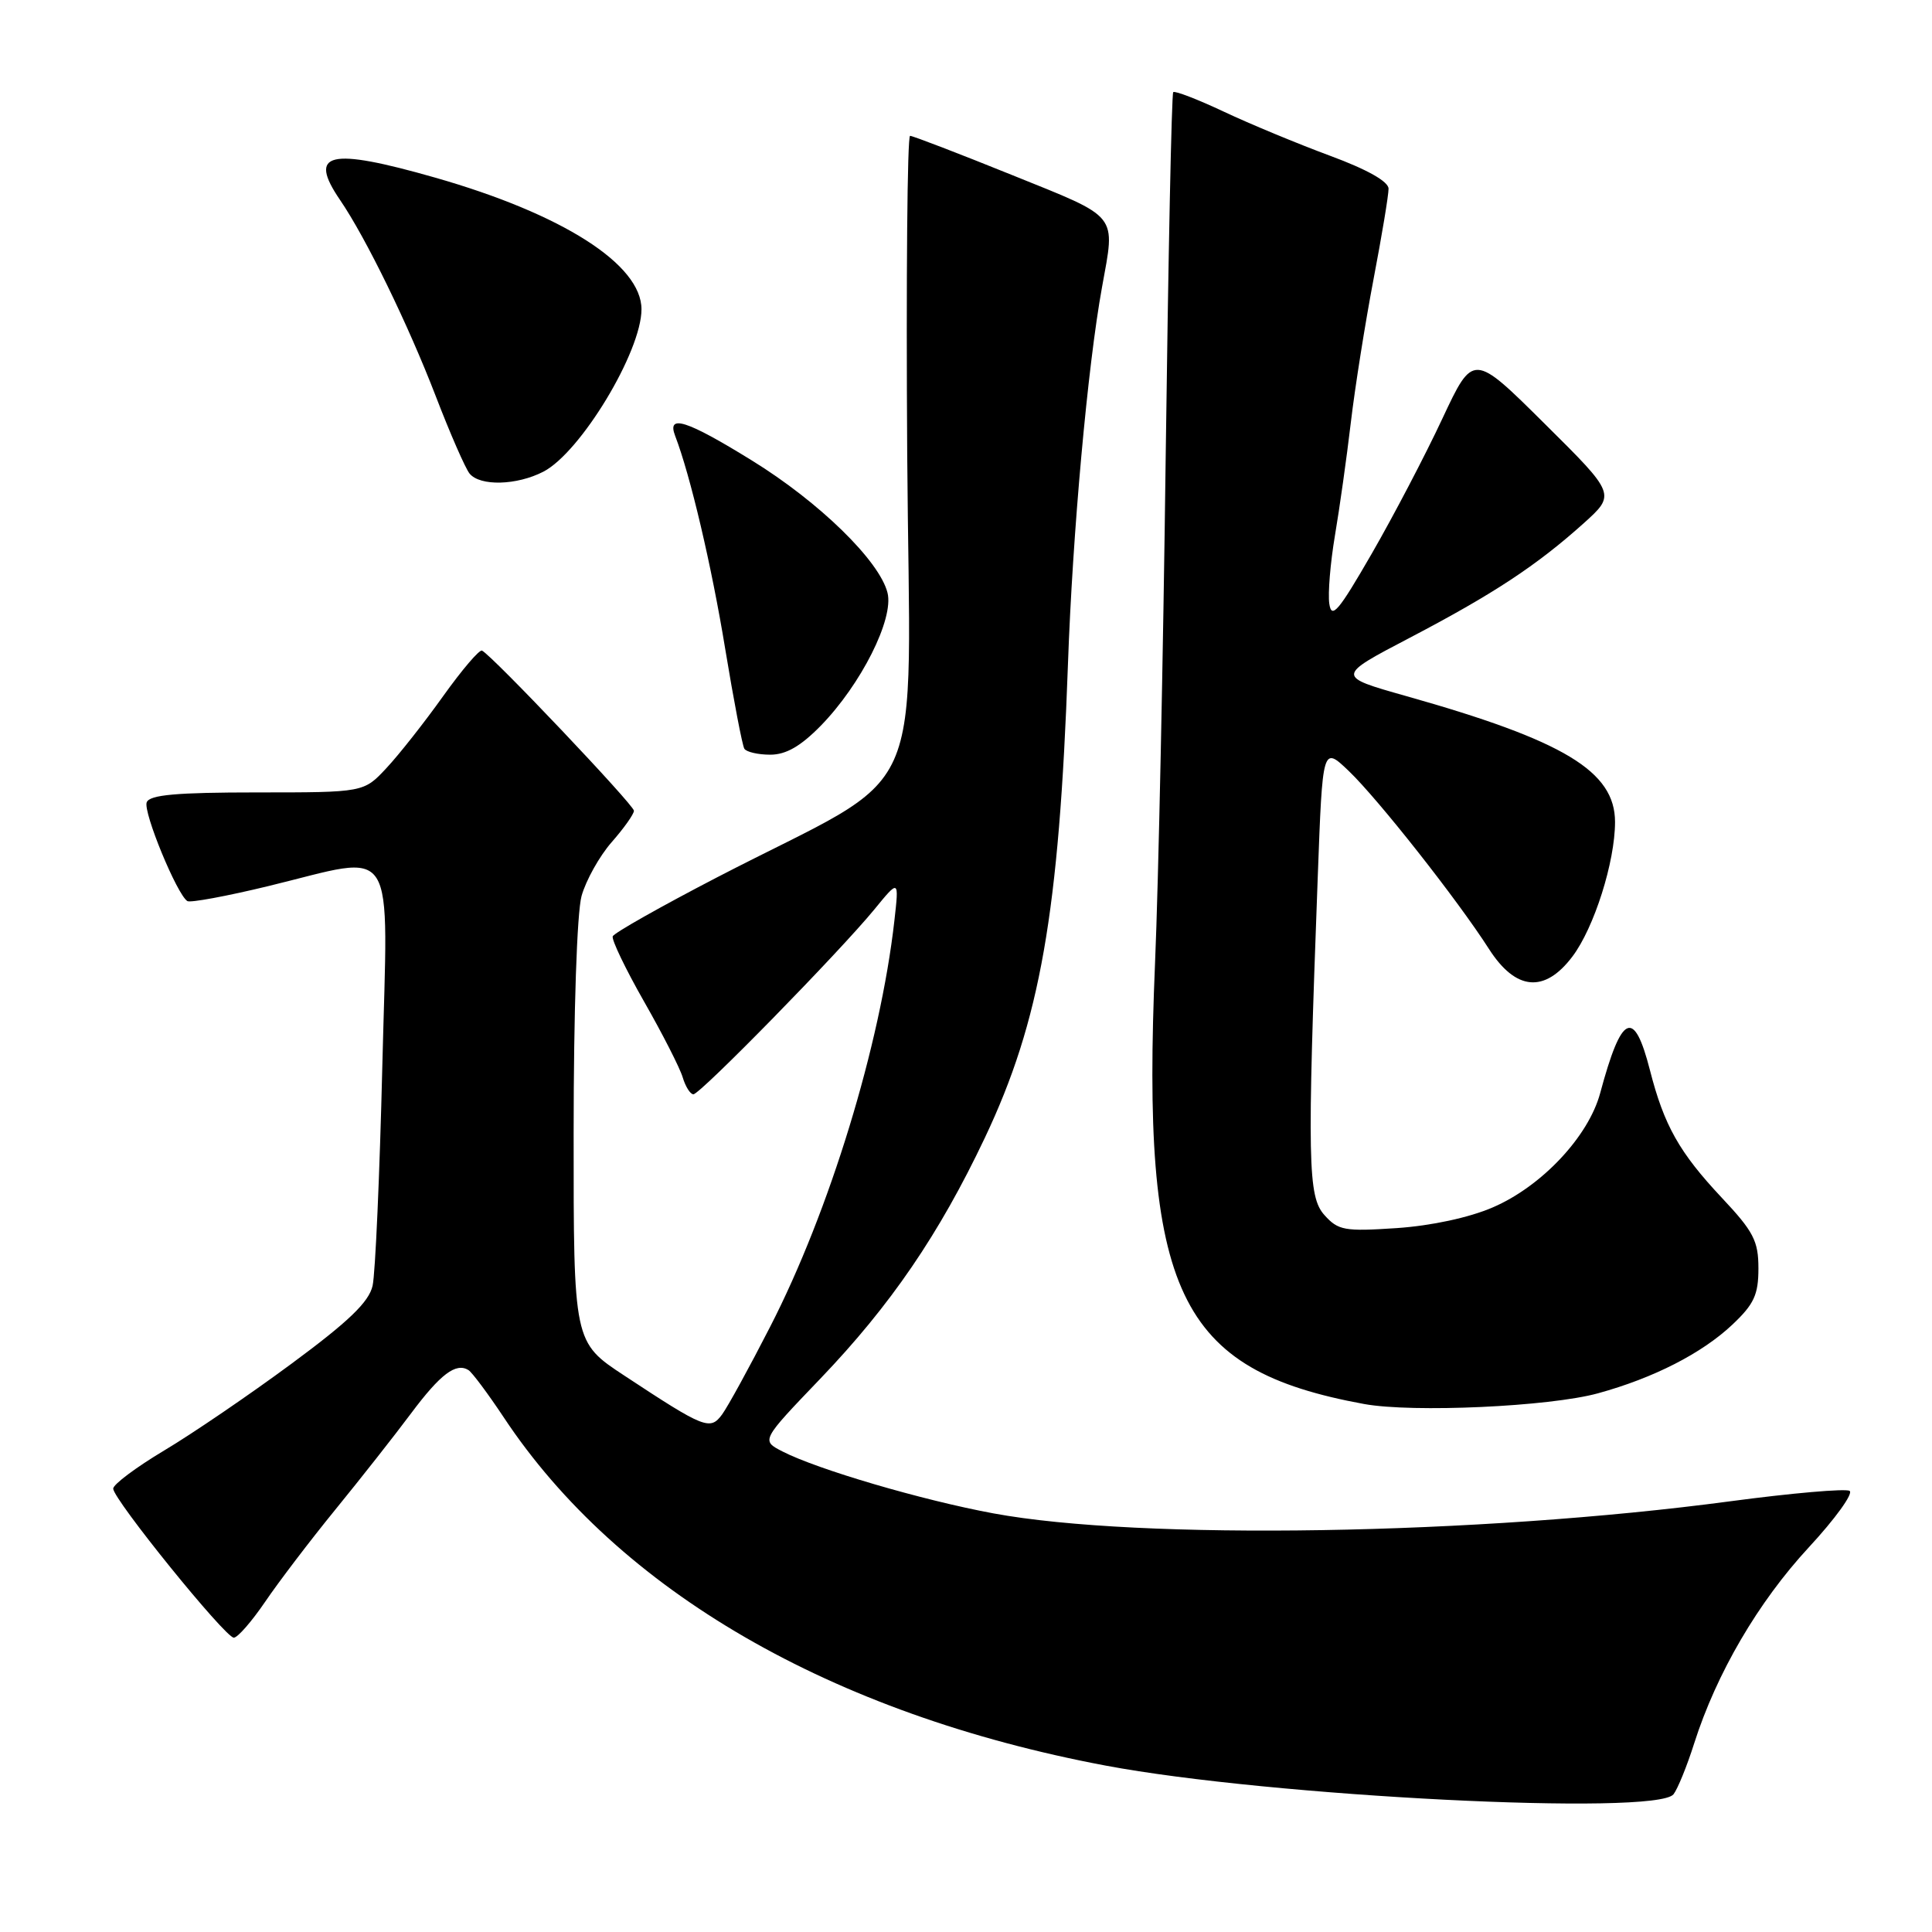 <?xml version="1.0" encoding="UTF-8" standalone="no"?>
<!DOCTYPE svg PUBLIC "-//W3C//DTD SVG 1.1//EN" "http://www.w3.org/Graphics/SVG/1.1/DTD/svg11.dtd" >
<svg xmlns="http://www.w3.org/2000/svg" xmlns:xlink="http://www.w3.org/1999/xlink" version="1.1" viewBox="0 0 256 256">
 <g >
 <path fill="currentColor"
d=" M 221.75 237.75 C 222.29 237.06 223.53 234.03 224.49 231.00 C 227.45 221.71 232.98 212.27 239.66 205.05 C 243.18 201.25 245.61 197.88 245.08 197.55 C 244.55 197.22 237.42 197.84 229.25 198.93 C 195.86 203.39 151.00 204.12 131.63 200.53 C 122.18 198.78 108.34 194.72 103.67 192.32 C 100.85 190.87 100.85 190.87 108.69 182.69 C 118.01 172.96 124.45 163.53 130.50 150.76 C 137.83 135.29 140.34 121.01 141.51 88.00 C 142.12 70.65 144.12 48.52 146.02 38.07 C 147.80 28.20 148.43 28.98 134.12 23.20 C 127.04 20.34 120.95 18.00 120.59 18.00 C 120.22 18.00 120.06 36.99 120.21 60.20 C 120.54 108.21 123.58 101.45 95.00 116.26 C 87.58 120.11 81.36 123.62 81.19 124.07 C 81.02 124.51 82.88 128.39 85.33 132.69 C 87.78 136.98 90.09 141.51 90.46 142.75 C 90.83 143.99 91.47 145.00 91.88 145.00 C 92.78 145.00 111.26 126.11 115.86 120.50 C 119.13 116.50 119.13 116.50 118.51 122.00 C 116.65 138.48 109.91 160.51 102.03 175.84 C 99.29 181.19 96.43 186.40 95.69 187.41 C 94.10 189.58 93.37 189.29 82.75 182.29 C 76.00 177.85 76.00 177.85 76.01 150.17 C 76.01 133.95 76.45 120.94 77.06 118.72 C 77.64 116.65 79.43 113.44 81.05 111.59 C 82.67 109.75 84.00 107.87 84.00 107.43 C 84.00 106.66 65.18 86.82 63.87 86.21 C 63.52 86.04 61.21 88.76 58.72 92.24 C 56.24 95.72 52.86 100.01 51.20 101.78 C 48.20 105.00 48.20 105.00 34.07 105.00 C 23.36 105.00 19.82 105.32 19.44 106.31 C 18.94 107.59 23.46 118.55 24.83 119.40 C 25.22 119.64 30.03 118.75 35.52 117.42 C 52.91 113.21 51.40 110.84 50.66 141.25 C 50.31 155.69 49.73 168.79 49.37 170.37 C 48.88 172.53 46.21 175.10 38.61 180.71 C 33.05 184.82 25.46 189.99 21.75 192.20 C 18.04 194.42 15.00 196.69 15.00 197.25 C 15.00 198.66 29.84 217.00 30.98 217.00 C 31.49 217.00 33.35 214.86 35.13 212.25 C 36.90 209.64 41.10 204.12 44.46 200.00 C 47.82 195.88 52.32 190.16 54.46 187.29 C 58.36 182.07 60.41 180.52 62.07 181.54 C 62.55 181.84 64.65 184.65 66.73 187.78 C 81.97 210.80 110.17 227.11 146.50 233.95 C 168.27 238.05 219.46 240.64 221.75 237.75 Z  M 211.74 184.62 C 219.10 182.60 225.51 179.33 229.55 175.52 C 232.42 172.81 233.00 171.56 233.00 168.07 C 233.00 164.43 232.36 163.19 228.13 158.69 C 222.52 152.71 220.50 149.13 218.63 141.82 C 216.51 133.54 214.87 134.29 212.03 144.85 C 210.48 150.60 204.27 157.21 197.79 159.99 C 194.67 161.34 189.64 162.42 185.07 162.73 C 178.16 163.19 177.32 163.04 175.50 161.01 C 173.29 158.56 173.20 154.01 174.61 116.17 C 175.25 98.85 175.25 98.85 178.73 102.17 C 182.61 105.89 193.12 119.22 197.30 125.75 C 200.85 131.28 204.67 131.62 208.35 126.75 C 211.23 122.94 214.00 114.20 214.00 108.92 C 214.00 102.20 207.25 98.13 186.28 92.22 C 177.05 89.61 177.05 89.61 186.80 84.51 C 197.86 78.72 203.60 74.94 209.81 69.37 C 214.11 65.50 214.11 65.50 204.66 56.13 C 195.21 46.75 195.21 46.75 191.12 55.47 C 188.88 60.27 184.67 68.32 181.77 73.35 C 177.36 81.00 176.44 82.09 176.14 80.00 C 175.94 78.62 176.28 74.58 176.88 71.00 C 177.49 67.42 178.44 60.67 178.99 56.00 C 179.54 51.33 180.90 42.78 182.00 37.00 C 183.10 31.23 184.00 25.83 183.99 25.00 C 183.98 24.05 181.17 22.46 176.24 20.64 C 171.98 19.06 165.65 16.44 162.17 14.80 C 158.69 13.16 155.67 12.00 155.46 12.21 C 155.24 12.42 154.80 34.18 154.46 60.55 C 154.13 86.92 153.50 117.09 153.05 127.58 C 151.20 171.31 156.03 181.51 180.76 186.04 C 187.20 187.21 205.31 186.39 211.74 184.62 Z  M 108.75 96.17 C 114.09 90.70 118.47 82.00 117.60 78.55 C 116.54 74.31 108.54 66.51 99.62 61.01 C 90.99 55.68 88.34 54.83 89.46 57.75 C 91.48 63.01 94.29 74.97 96.09 85.96 C 97.22 92.81 98.36 98.77 98.63 99.21 C 98.90 99.64 100.44 100.00 102.06 100.00 C 104.15 100.00 106.08 98.89 108.75 96.17 Z  M 72.00 62.50 C 76.93 59.95 85.00 46.60 85.00 40.98 C 85.00 35.03 74.52 28.35 57.64 23.53 C 43.58 19.52 40.75 20.18 45.06 26.50 C 48.49 31.52 54.06 42.95 57.73 52.47 C 59.64 57.44 61.66 62.06 62.22 62.75 C 63.61 64.45 68.47 64.32 72.00 62.50 Z "/>
</g>
</svg>